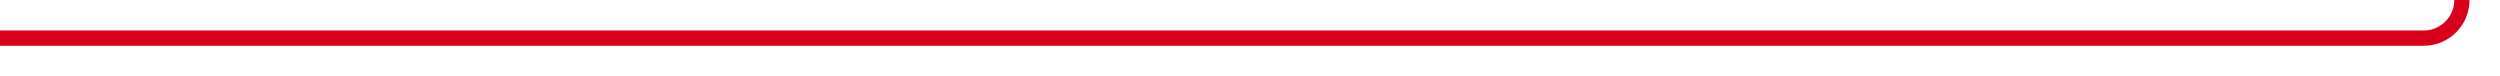 ﻿<?xml version="1.0" encoding="utf-8"?>
<svg version="1.1" xmlns:xlink="http://www.w3.org/1999/xlink" width="328px" height="10px" preserveAspectRatio="xMinYMid meet" viewBox="287 4626  328 8" xmlns="http://www.w3.org/2000/svg">
  <path d="M 287 4630  L 605 4630  A 5 5 0 0 0 610 4625 L 610 4492  A 5 5 0 0 1 615 4487 L 679 4487  " stroke-width="2" stroke="#d9001b" fill="none" />
  <path d="M 678 4494.6  L 685 4487  L 678 4479.4  L 678 4494.6  Z " fill-rule="nonzero" fill="#d9001b" stroke="none" />
</svg>